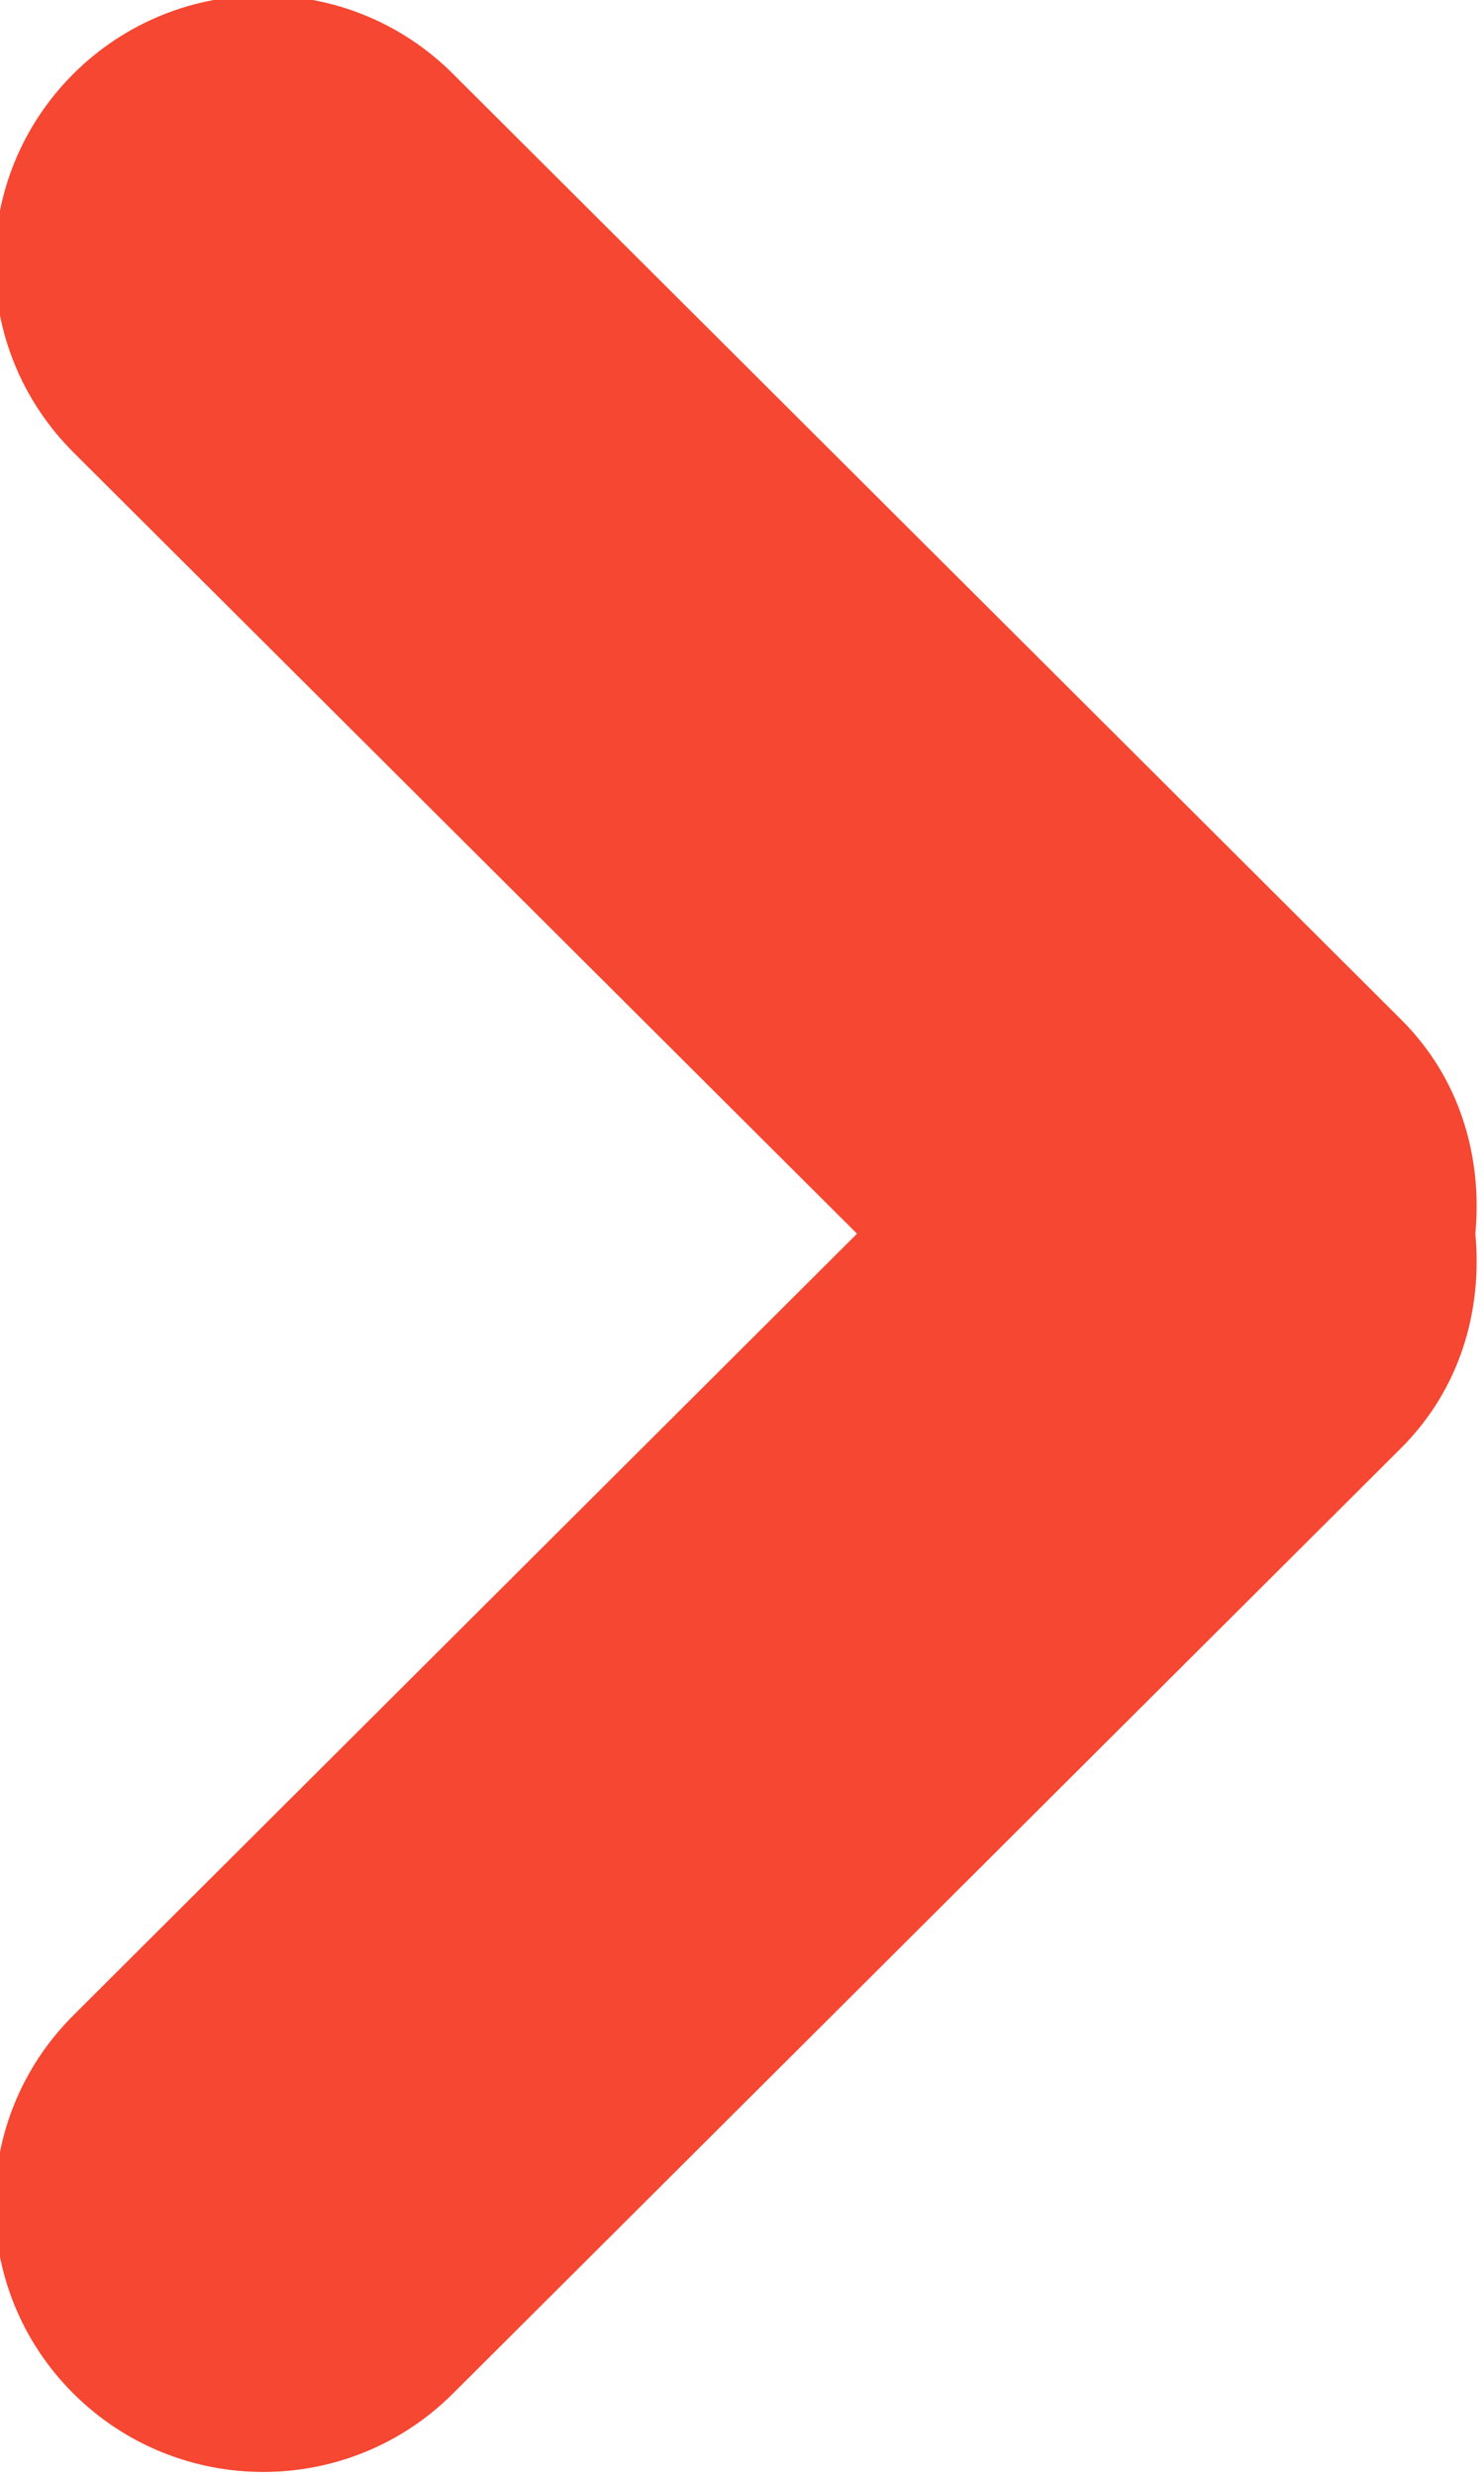 <svg xmlns="http://www.w3.org/2000/svg" xmlns:xlink="http://www.w3.org/1999/xlink" preserveAspectRatio="xMidYMid" width="6" height="10" viewBox="0 0 6 10">
  <defs>
    <style>
      .cls-1 {
        fill: #f54732;
        fill-rule: evenodd;
      }
    </style>
  </defs>
  <path d="M5.666,5.850 L1.831,9.672 C1.408,10.094 0.721,10.094 0.297,9.672 C-0.127,9.250 -0.127,8.565 0.297,8.143 L3.465,4.985 L0.297,1.828 C-0.127,1.405 -0.127,0.721 0.297,0.298 C0.721,-0.124 1.408,-0.124 1.831,0.298 L5.666,4.121 C5.904,4.358 5.994,4.676 5.965,4.985 C5.994,5.295 5.904,5.612 5.666,5.850 Z" class="cls-1"/>
</svg>

